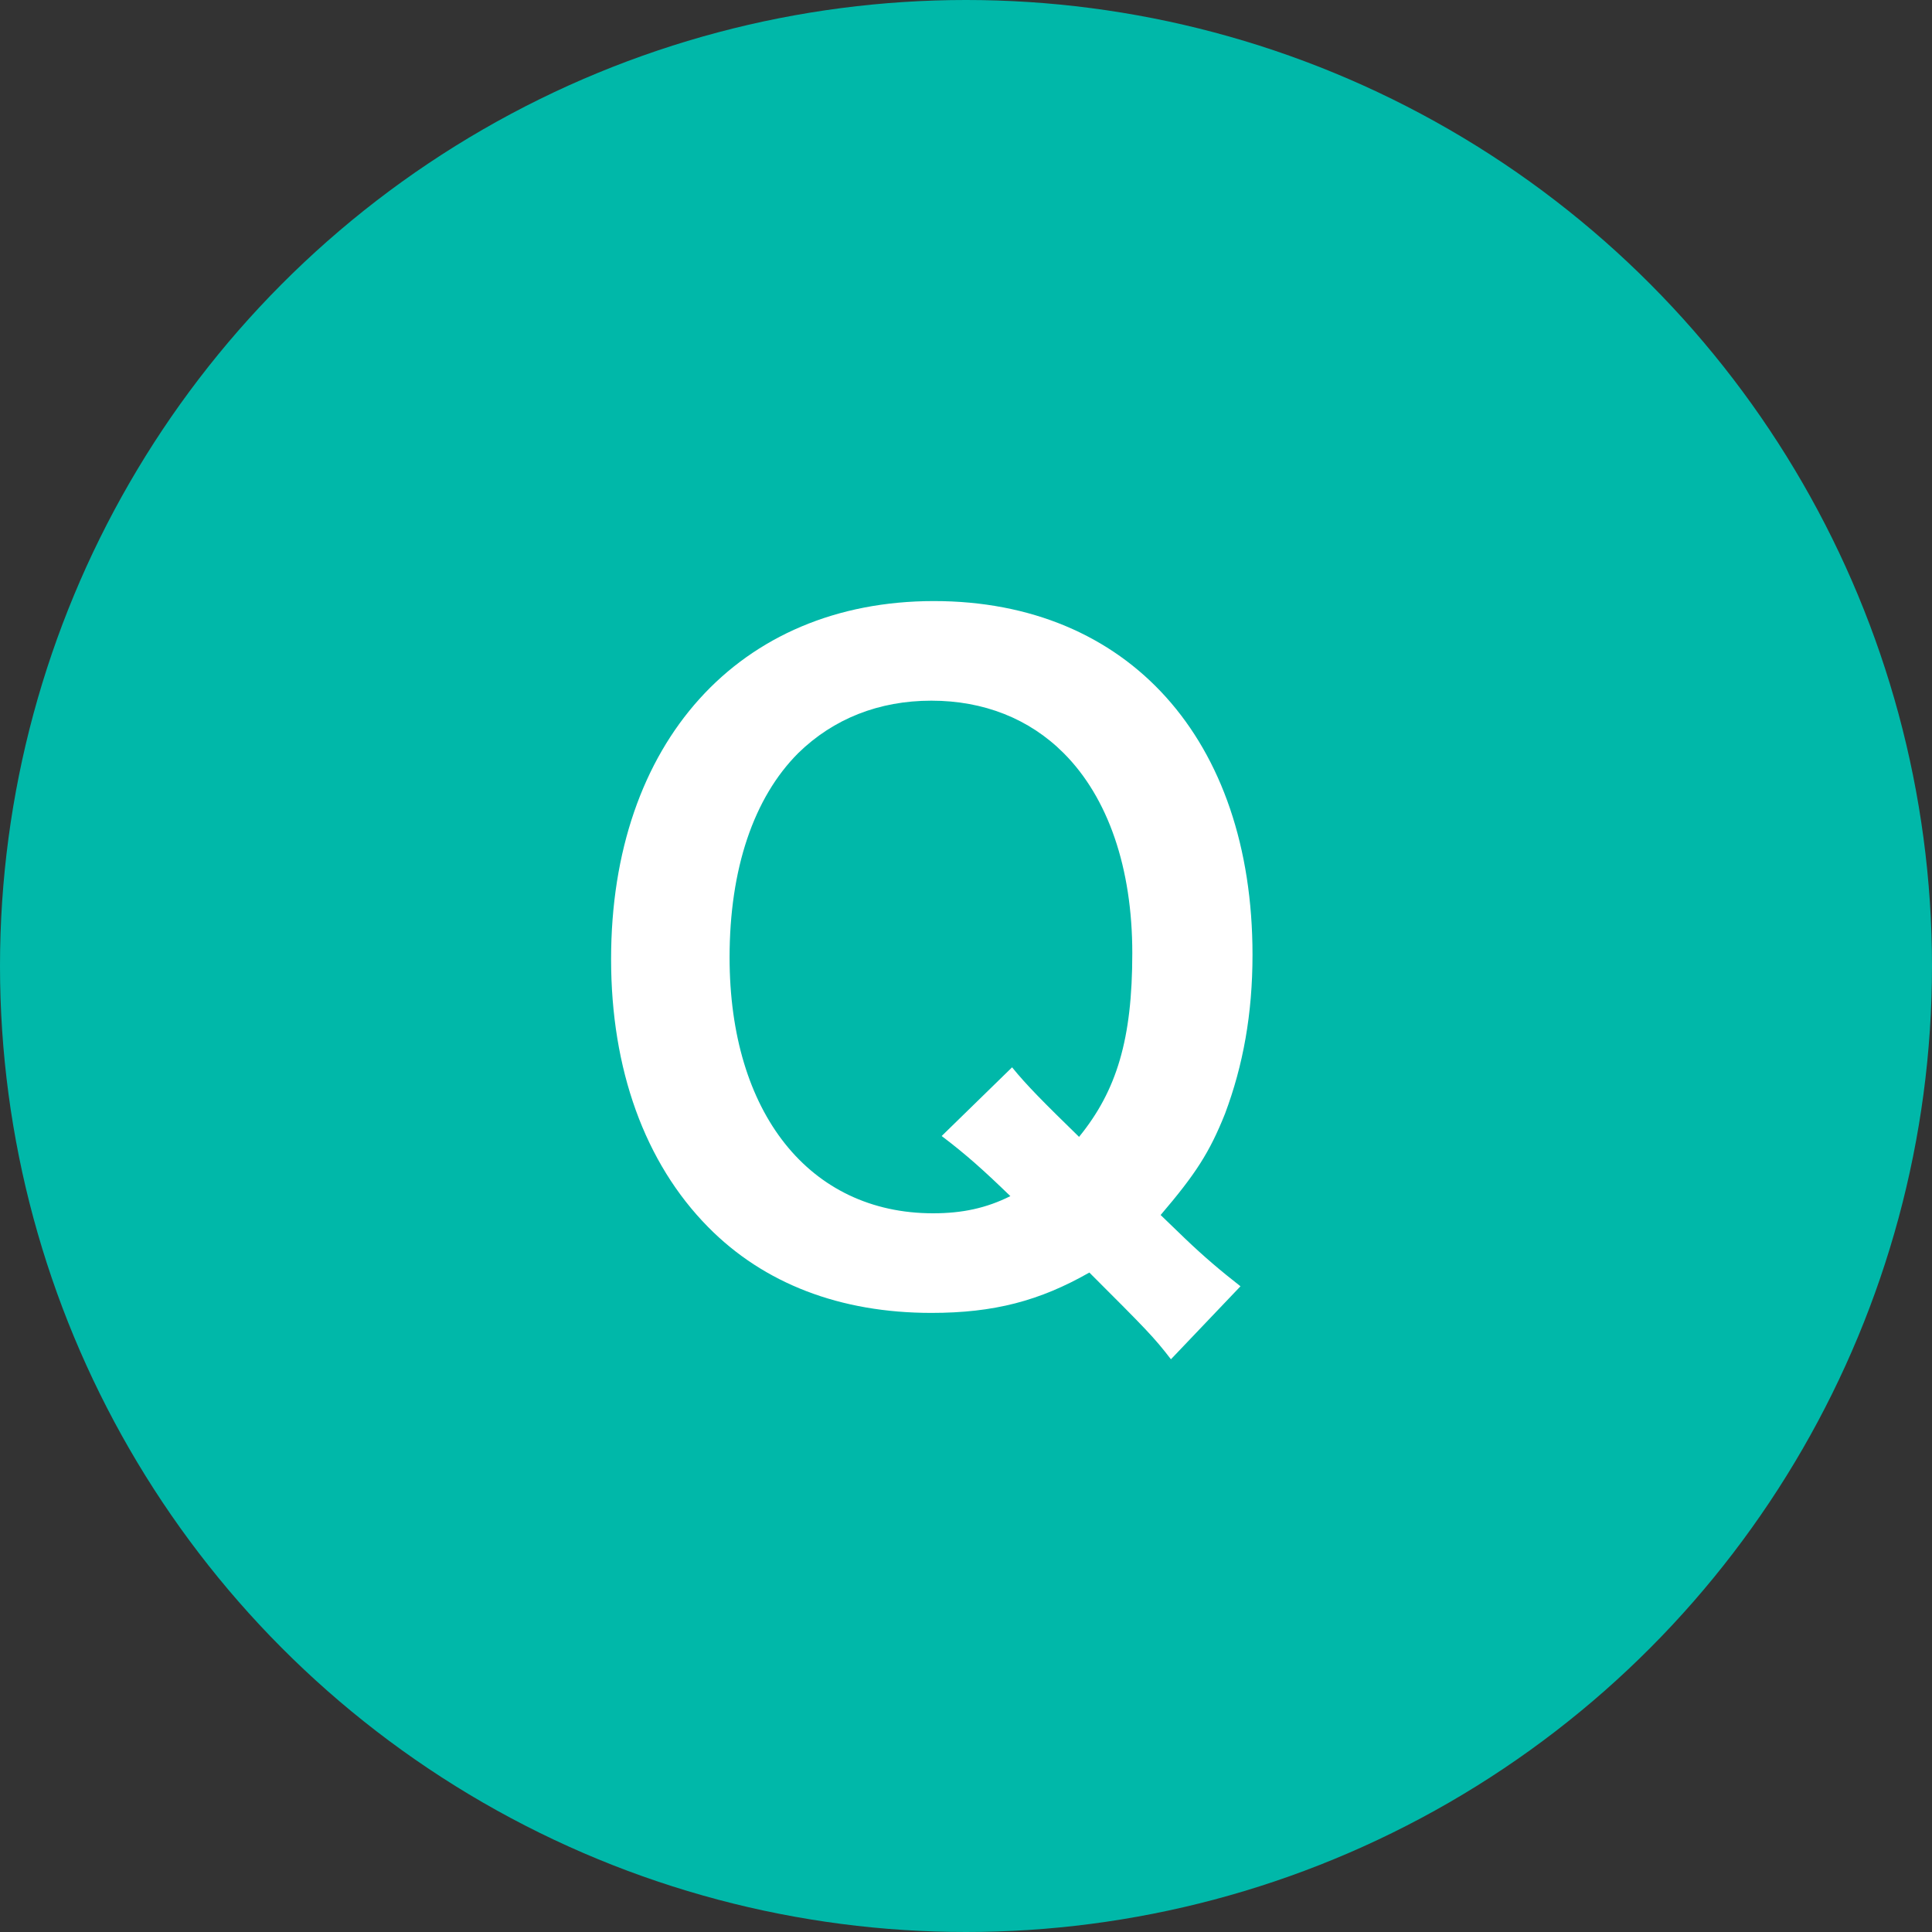<svg width="27" height="27" viewBox="0 0 27 27" fill="none" xmlns="http://www.w3.org/2000/svg">
<rect x="0" y="0" width="27" height="27" fill="#333333" stroke="none"/>
<circle cx="13.5" cy="13.5" r="13.5" fill="#00B8A9"/>
<path d="M17.336 17.976C17.06 17.76 16.832 17.568 16.556 17.304L16.22 16.98C16.712 16.404 16.904 16.104 17.12 15.564C17.372 14.892 17.504 14.172 17.504 13.344C17.504 10.332 15.764 8.4 13.052 8.4C10.328 8.4 8.54 10.38 8.54 13.404C8.54 14.94 9.008 16.248 9.896 17.148C10.676 17.94 11.744 18.348 13.016 18.348C13.892 18.348 14.528 18.18 15.224 17.784C16.016 18.576 16.124 18.684 16.364 18.996L17.336 17.976ZM13.16 15.876C13.508 16.14 13.748 16.356 14.12 16.716C13.784 16.884 13.448 16.956 13.04 16.956C11.312 16.956 10.196 15.552 10.196 13.38C10.196 12.144 10.532 11.148 11.156 10.524C11.648 10.044 12.284 9.792 13.016 9.792C13.748 9.792 14.384 10.044 14.864 10.524C15.488 11.148 15.824 12.132 15.824 13.32C15.824 14.52 15.608 15.24 15.08 15.888C14.588 15.408 14.348 15.168 14.144 14.916L13.16 15.876Z" fill="white"/>
</svg>
